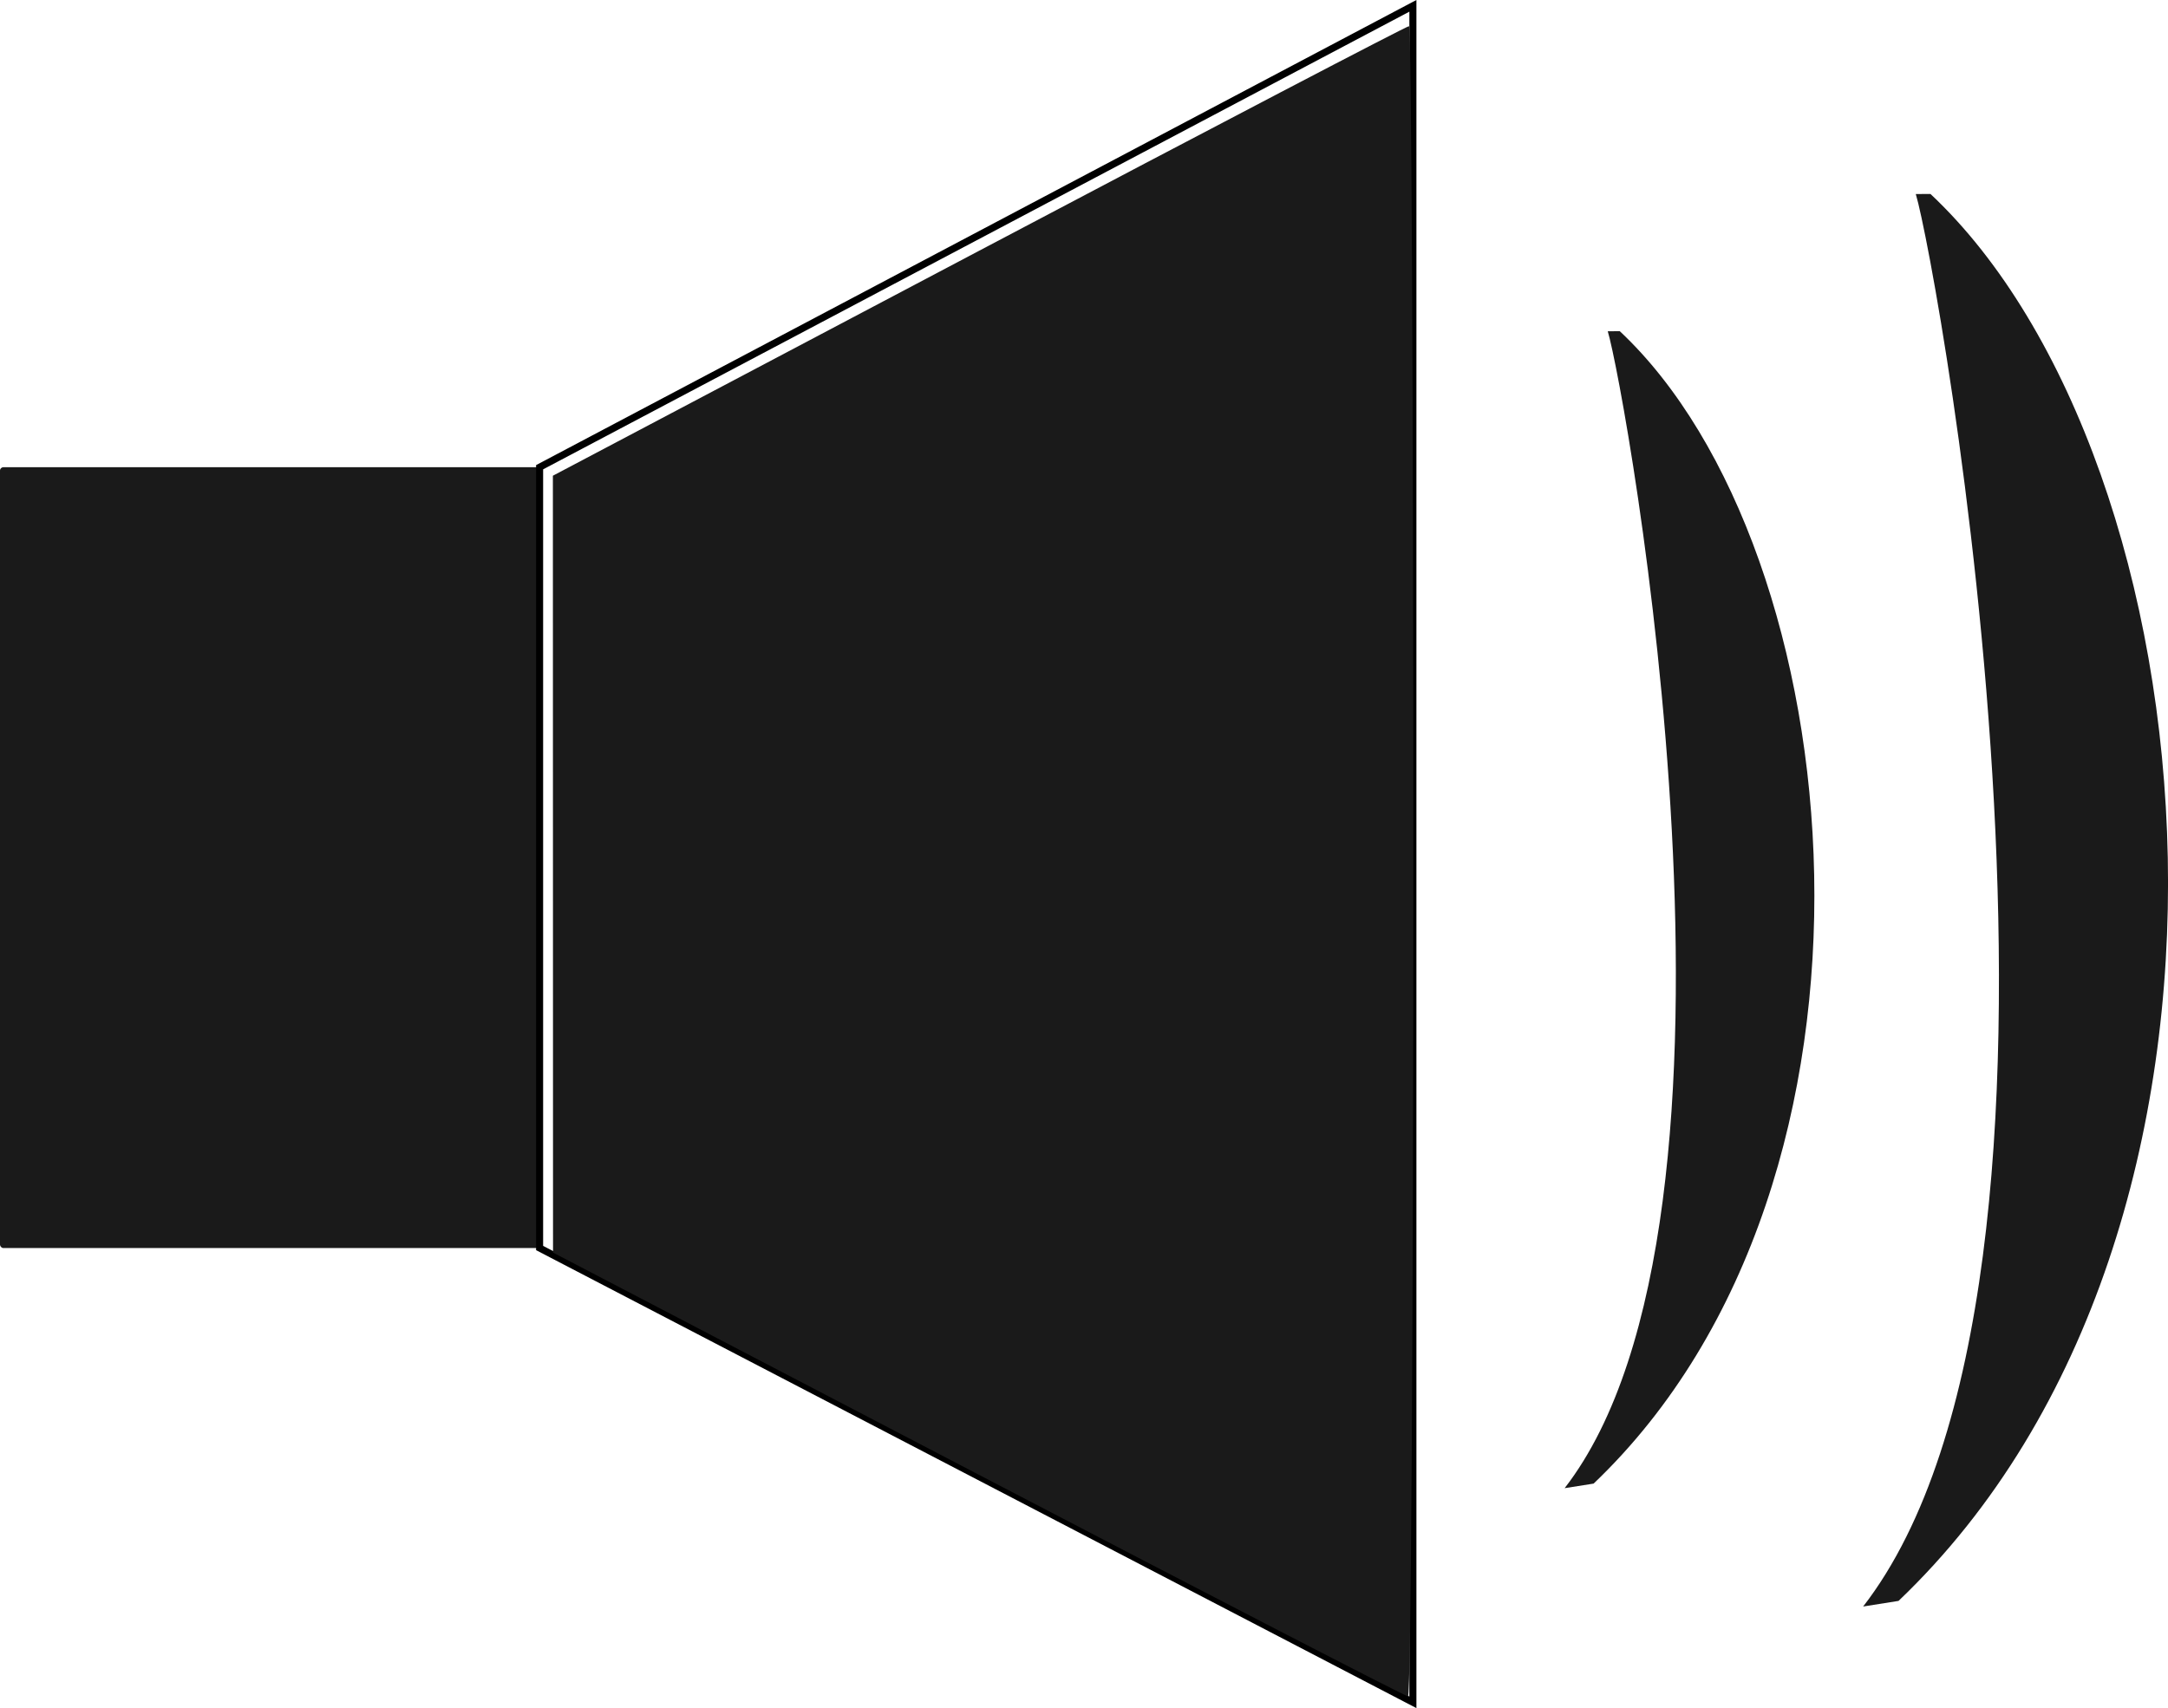 <?xml version="1.0" encoding="UTF-8" standalone="no"?>
<!-- Created with Inkscape (http://www.inkscape.org/) -->

<svg
   xmlns:dc="http://purl.org/dc/elements/1.1/"
   xmlns:cc="http://creativecommons.org/ns#"
   xmlns:rdf="http://www.w3.org/1999/02/22-rdf-syntax-ns#"
   xmlns:svg="http://www.w3.org/2000/svg"
   xmlns="http://www.w3.org/2000/svg"
   xmlns:sodipodi="http://sodipodi.sourceforge.net/DTD/sodipodi-0.dtd"
   xmlns:inkscape="http://www.inkscape.org/namespaces/inkscape"
   width="81.612mm"
   height="64.315mm"
   viewBox="0 0 81.612 64.315"
   version="1.1"
   id="svg5583"
   inkscape:version="0.92.4 (ca053d0, 2019-01-16)"
   sodipodi:docname="speaker.svg">
  <defs
     id="defs5577" />
  <sodipodi:namedview
     id="base"
     pagecolor="#ffffff"
     bordercolor="#666666"
     borderopacity="1.0"
     inkscape:pageopacity="0.0"
     inkscape:pageshadow="2"
     inkscape:zoom="0.98994949"
     inkscape:cx="152.30149"
     inkscape:cy="126.3558"
     inkscape:document-units="mm"
     inkscape:current-layer="layer1"
     showgrid="false"
     fit-margin-top="0"
     fit-margin-left="0"
     fit-margin-right="0"
     fit-margin-bottom="0"
     inkscape:window-width="1299"
     inkscape:window-height="713"
     inkscape:window-x="67"
     inkscape:window-y="27"
     inkscape:window-maximized="1" />
  <g
     inkscape:label="Capa 1"
     inkscape:groupmode="layer"
     id="layer1"
     transform="translate(-63.877,-124.392)">
    <rect
       style="fill:#1a1a1a;fill-opacity:1;stroke-width:0.265"
       id="rect5585"
       width="20.312"
       height="29.4"
       x="63.877"
       y="141.984"
       ry="0.127" />
    <path
       style="fill:none;stroke:#000000;stroke-width:0.265px;stroke-linecap:butt;stroke-linejoin:miter;stroke-opacity:1"
       d="m 84.19,141.984 32.874,-17.373 v 63.877 L 84.19,171.383 Z"
       id="path5591"
       inkscape:connector-curvature="0" />
    <path
       style="fill:#1a1a1a;fill-opacity:1;stroke-width:1.01"
       d="m 379.95,678.867 -60.346,-31.493 -0.01,-55.189 -0.01,-55.189 60.498,-31.937 c 33.274,-17.565 60.775,-31.937 61.114,-31.937 0.339,0 0.616,53.412 0.616,118.693 0,65.281 -0.341,118.66 -0.758,118.619 -0.417,-0.041 -27.913,-14.246 -61.104,-31.567 z"
       id="path5593"
       inkscape:connector-curvature="0"
       transform="scale(0.265)" />
    <path
       style="fill:#1a1a1a;fill-opacity:1;stroke-width:0.213"
       d="m 124.399,136.865 0.453,-0.003 c 8.779,8.236 11.063,31.894 -0.985,43.391 l -1.091,0.172 c 7.926,-10.236 2.288,-41.364 1.623,-43.561 z"
       id="path5603"
       inkscape:connector-curvature="0"
       sodipodi:nodetypes="ccccc" />
    <path
       style="fill:#1a1a1a;fill-opacity:1;stroke-width:0.26"
       d="m 135.994,131.698 0.553,-0.003 c 10.718,10.056 13.507,38.938 -1.202,52.975 l -1.332,0.211 c 9.677,-12.497 2.794,-50.499 1.982,-53.182 z"
       id="path5603-3"
       inkscape:connector-curvature="0"
       sodipodi:nodetypes="ccccc" />
  </g>
</svg>
